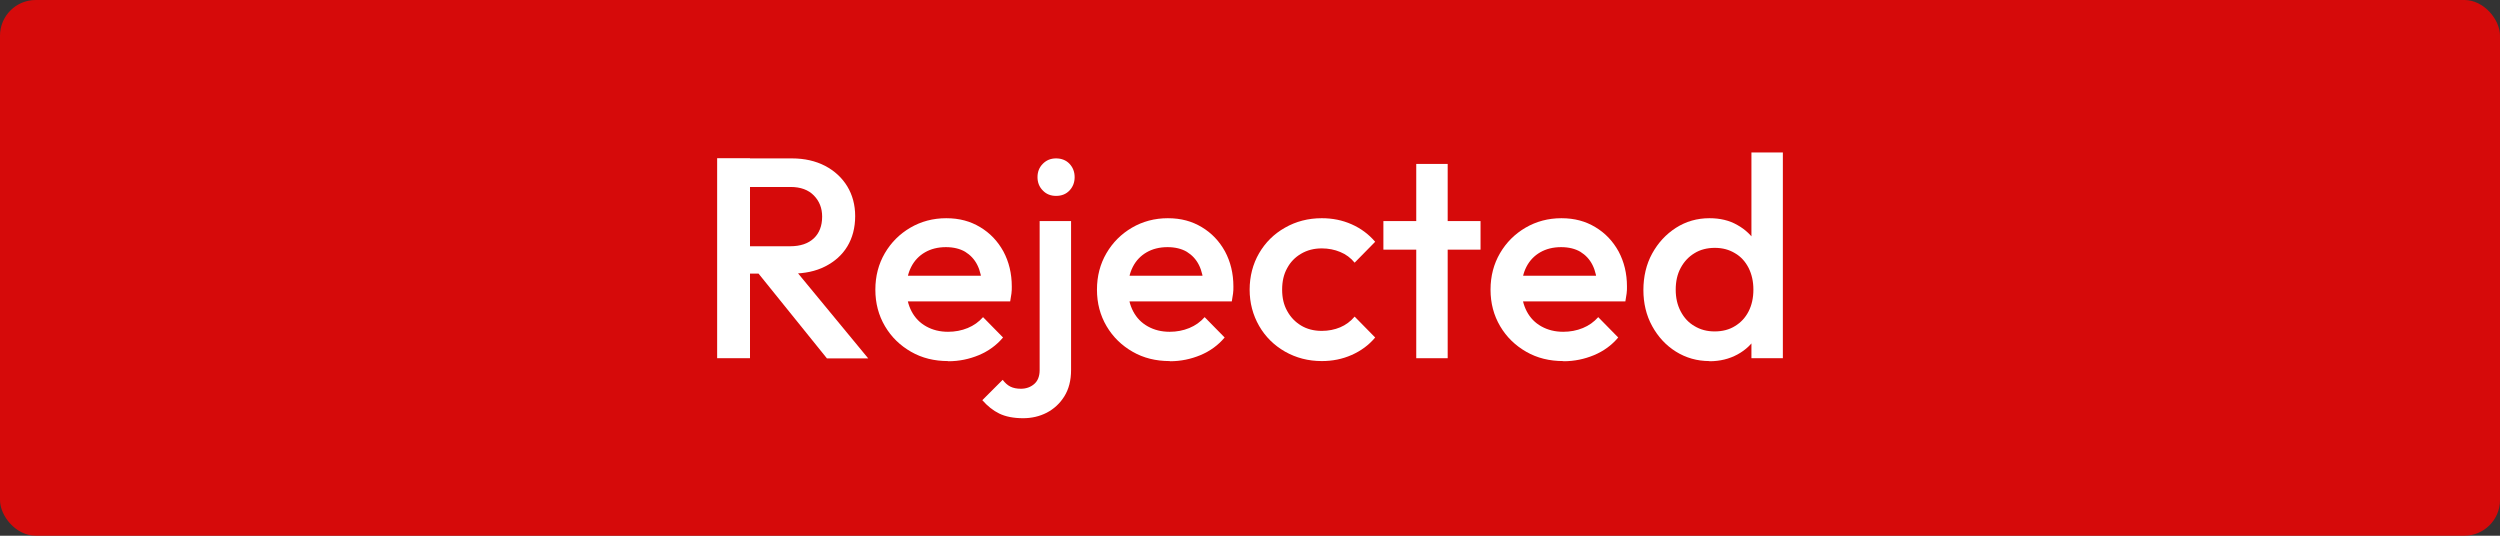 <?xml version="1.0" encoding="UTF-8"?><svg id="Layer_2" xmlns="http://www.w3.org/2000/svg" viewBox="0 0 140 30"><rect x="0" y="0" width="140" height="30" fill="#333333" stroke="none"/><defs><style>.cls-1{fill:#fff;}.cls-2{fill:red;opacity:.8;}</style></defs><g id="PR_Log"><g><rect class="cls-2" width="140" height="30" rx="2" ry="2"/><g><path class="cls-1" d="m40.16,20.06v-11.2h1.84v11.2h-1.84Zm1.26-4.75v-1.52h2.83c.57,0,1.01-.15,1.32-.44s.47-.7.47-1.22c0-.47-.15-.86-.46-1.18-.31-.32-.75-.48-1.31-.48h-2.85v-1.6h2.93c.7,0,1.32.14,1.86.42.53.28.95.67,1.24,1.15s.44,1.04.44,1.66c0,.65-.15,1.22-.44,1.7-.29.48-.71.85-1.24,1.12-.53.27-1.15.4-1.86.4h-2.93Zm4.88,4.75l-3.92-4.86,1.71-.62,4.53,5.49h-2.32Z"/><path class="cls-1" d="m53.09,20.22c-.77,0-1.46-.17-2.07-.52-.61-.35-1.1-.82-1.46-1.43-.36-.61-.54-1.29-.54-2.05s.18-1.44.53-2.04.83-1.08,1.43-1.43c.6-.35,1.27-.53,2.01-.53s1.35.17,1.9.5c.55.33.98.78,1.3,1.36.31.58.47,1.23.47,1.97,0,.13,0,.26-.02.39-.02.13-.04.28-.07.44h-6.3v-1.44h5.39l-.66.58c-.02-.47-.11-.86-.27-1.18s-.39-.56-.68-.74c-.29-.17-.65-.26-1.08-.26-.45,0-.84.1-1.17.29-.33.19-.59.46-.77.81-.18.35-.27.76-.27,1.24s.1.9.29,1.26.46.64.82.84.76.3,1.22.3c.39,0,.76-.07,1.1-.21s.62-.34.86-.61l1.12,1.14c-.37.44-.83.77-1.36.99-.53.22-1.1.34-1.7.34Z"/><path class="cls-1" d="m57.3,23.42c-.54,0-.99-.09-1.34-.26-.35-.17-.66-.42-.95-.75l1.14-1.14c.13.17.27.3.43.38.16.08.36.12.59.12.29,0,.54-.09.74-.26s.31-.43.31-.78v-8.35h1.76v8.34c0,.59-.13,1.08-.38,1.48-.25.4-.58.7-.98.91-.41.21-.85.31-1.33.31Zm1.84-12.45c-.3,0-.55-.1-.74-.3-.2-.2-.3-.45-.3-.75s.1-.55.3-.75c.2-.2.44-.3.74-.3s.56.1.75.3c.19.2.29.45.29.75s-.1.55-.29.75c-.19.2-.44.3-.75.3Z"/><path class="cls-1" d="m65.5,20.22c-.77,0-1.46-.17-2.07-.52-.61-.35-1.1-.82-1.46-1.43-.36-.61-.54-1.29-.54-2.05s.18-1.44.53-2.04.83-1.08,1.43-1.43c.6-.35,1.27-.53,2.01-.53s1.35.17,1.9.5c.55.33.98.78,1.3,1.36.31.58.47,1.23.47,1.97,0,.13,0,.26-.02.39-.02.13-.04.28-.07.44h-6.3v-1.44h5.39l-.66.58c-.02-.47-.11-.86-.27-1.18s-.39-.56-.68-.74c-.29-.17-.65-.26-1.08-.26-.45,0-.84.1-1.17.29-.33.19-.59.46-.77.81-.18.35-.27.76-.27,1.24s.1.9.29,1.26.46.64.82.84.76.3,1.22.3c.39,0,.76-.07,1.1-.21s.62-.34.86-.61l1.12,1.14c-.37.44-.83.77-1.36.99-.53.22-1.1.34-1.7.34Z"/><path class="cls-1" d="m74.02,20.22c-.76,0-1.44-.18-2.06-.53-.61-.35-1.1-.83-1.45-1.44-.35-.61-.53-1.29-.53-2.03s.18-1.44.53-2.04.83-1.08,1.45-1.43c.61-.35,1.3-.53,2.06-.53.6,0,1.15.11,1.67.34.52.23.96.56,1.32.98l-1.15,1.17c-.22-.27-.49-.47-.81-.6-.31-.13-.66-.2-1.03-.2-.44,0-.82.1-1.16.3s-.6.47-.78.81c-.19.34-.28.74-.28,1.2s.09.85.28,1.19c.19.35.45.62.78.82s.72.3,1.16.3c.37,0,.72-.07,1.03-.2.31-.13.58-.33.81-.6l1.15,1.17c-.36.43-.8.75-1.32.98-.52.23-1.07.34-1.67.34Z"/><path class="cls-1" d="m77.47,13.98v-1.6h5.44v1.6h-5.44Zm1.84,6.08v-10.88h1.76v10.88h-1.76Z"/><path class="cls-1" d="m87.54,20.22c-.77,0-1.46-.17-2.07-.52-.61-.35-1.1-.82-1.46-1.43-.36-.61-.54-1.29-.54-2.05s.18-1.44.53-2.04.83-1.08,1.43-1.43c.6-.35,1.27-.53,2.01-.53s1.35.17,1.9.5c.55.33.98.78,1.3,1.36.31.58.47,1.23.47,1.97,0,.13,0,.26-.02.39-.02.13-.04.28-.07.44h-6.3v-1.44h5.39l-.66.58c-.02-.47-.11-.86-.27-1.18s-.39-.56-.68-.74c-.29-.17-.65-.26-1.08-.26-.45,0-.84.1-1.17.29-.33.19-.59.46-.77.81-.18.35-.27.76-.27,1.24s.1.9.29,1.26.46.64.82.84.76.3,1.22.3c.39,0,.76-.07,1.1-.21s.62-.34.86-.61l1.12,1.14c-.37.44-.83.77-1.36.99-.53.22-1.1.34-1.7.34Z"/><path class="cls-1" d="m95.73,20.22c-.69,0-1.32-.18-1.88-.53-.56-.35-1-.83-1.33-1.43s-.49-1.28-.49-2.02.16-1.44.49-2.04.77-1.08,1.33-1.44,1.19-.54,1.88-.54c.59,0,1.11.12,1.56.38.45.25.81.59,1.08,1.03s.4.93.4,1.49v2.21c0,.55-.13,1.05-.39,1.49s-.62.78-1.08,1.03c-.46.25-.98.38-1.57.38Zm.29-1.66c.44,0,.82-.1,1.14-.3.33-.2.58-.47.76-.82.18-.35.27-.76.27-1.22s-.09-.86-.27-1.22c-.18-.35-.43-.63-.76-.82-.33-.2-.7-.3-1.13-.3s-.82.1-1.14.3c-.33.2-.58.47-.77.82-.19.35-.28.76-.28,1.22s.09.86.28,1.22.44.63.77.82c.33.2.7.3,1.13.3Zm3.82,1.5h-1.76v-2.06l.3-1.87-.3-1.86v-5.73h1.76v11.52Z"/></g></g></g></svg>